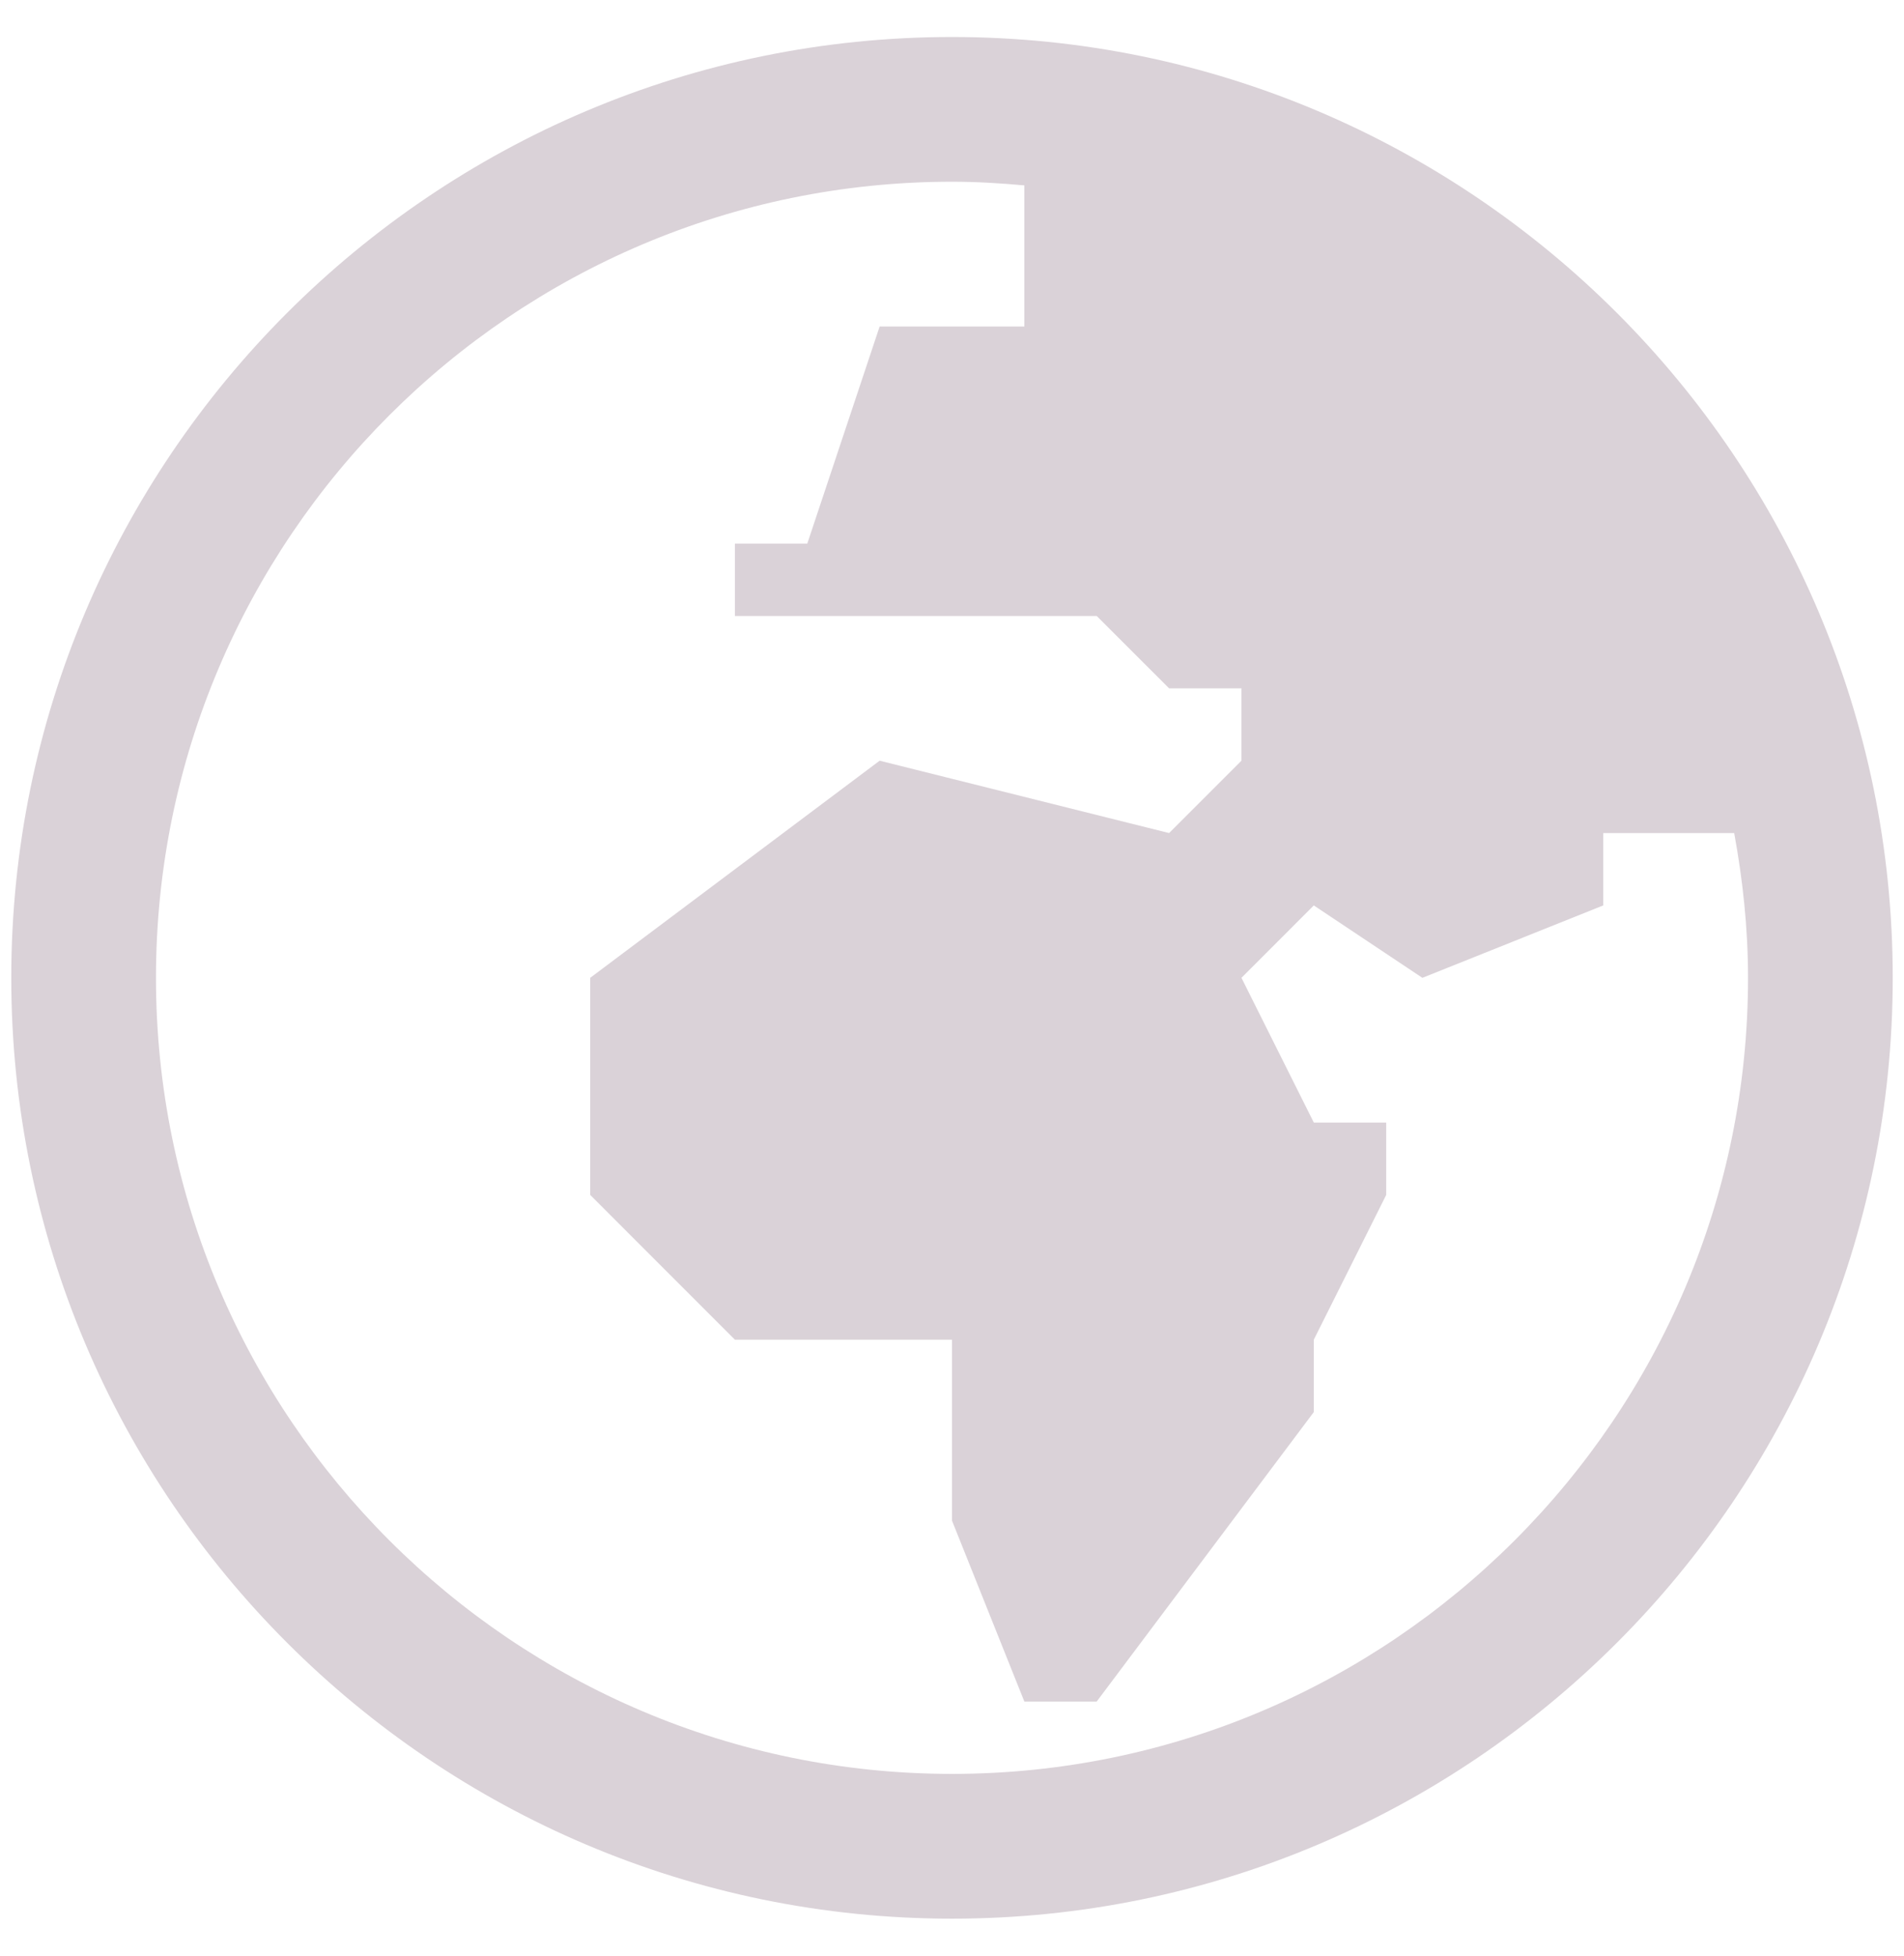<svg width="37" height="38" viewBox="0 0 37 38" fill="none" xmlns="http://www.w3.org/2000/svg">
<path d="M18.5 0.719C8.42 0.719 0.219 8.92 0.219 19C0.219 29.08 8.42 37.281 18.5 37.281C28.58 37.281 36.781 29.08 36.781 19C36.781 8.92 28.58 0.719 18.5 0.719ZM18.5 3.531C18.975 3.531 19.442 3.56 19.906 3.602V6.344H17.094L15.688 10.562H14.281V11.969H21.312L22.719 13.375H24.125V14.781L22.719 16.187L17.094 14.781L11.469 19V23.218L14.281 26.031H18.5V29.547L19.906 33.062H21.312L25.531 27.437V26.031L26.938 23.218V21.812H25.531L24.125 19L25.531 17.593L27.641 19L31.156 17.593V16.187H33.7C33.868 17.101 33.969 18.038 33.969 19C33.969 27.529 27.029 34.468 18.5 34.468C9.971 34.468 3.031 27.529 3.031 19C3.031 10.471 9.971 3.531 18.5 3.531Z" fill="#DAD2D8"/>
</svg>
